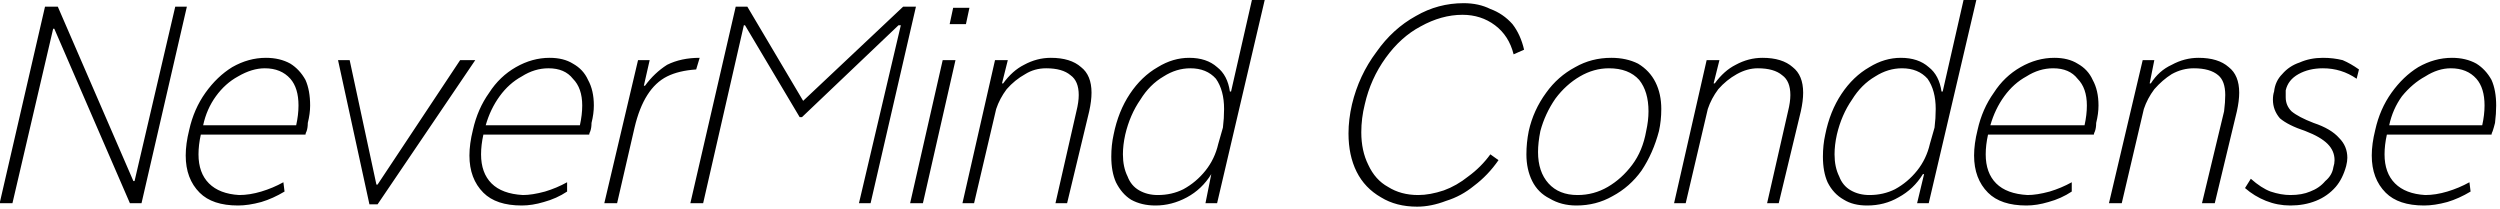 <svg width="215" height="18" viewBox="4.129 -5.473 215 18" version="1.1" xmlns="http://www.w3.org/2000/svg"><path d="M15.7 10.1L19.2-4.9L20.2-4.9L16.3 12L15.3 12L8.8-3.0L8.7-3.0L5.2 12L4.1 12L8.0-4.9L9.1-4.9L15.6 10.1L15.7 10.1ZM24.6 12.2Q22.4 12.2 21.3 11.1Q20.1 9.9 20.1 7.9L20.1 7.9Q20.1 6.9 20.4 5.7L20.4 5.7Q20.8 3.9 21.8 2.5Q22.8 1.1 24.1 0.3Q25.5-0.5 27.0-0.5L27.0-0.5Q28.2-0.5 29.1 0.0Q29.9 0.5 30.4 1.4Q30.8 2.3 30.8 3.6L30.8 3.6Q30.8 4.3 30.6 5.1L30.6 5.1Q30.6 5.5 30.5 5.8Q30.4 6.0 30.4 6.1L30.4 6.1L21.4 6.1Q21.2 7.0 21.2 7.8L21.2 7.8Q21.2 9.4 22.1 10.3Q23.0 11.2 24.7 11.3L24.7 11.3Q25.6 11.3 26.6 11.0Q27.6 10.7 28.5 10.2L28.5 10.2L28.6 11.0Q27.6 11.6 26.6 11.9Q25.5 12.2 24.6 12.2L24.6 12.2ZM29.6 5.3Q29.8 4.4 29.8 3.6L29.8 3.6Q29.8 2.1 29.1 1.3Q28.3 0.4 26.9 0.4L26.9 0.4Q25.8 0.4 24.6 1.1Q23.5 1.7 22.7 2.8Q21.9 3.9 21.6 5.3L21.6 5.3L29.6 5.3ZM36.6 10.4L43.7-0.3L45.0-0.3L36.6 12.1L35.9 12.1L33.2-0.3L34.2-0.3L36.5 10.4L36.6 10.4ZM49.0 12.2Q46.8 12.2 45.7 11.1Q44.5 9.9 44.5 7.9L44.5 7.9Q44.5 6.9 44.8 5.7L44.8 5.7Q45.2 3.9 46.2 2.5Q47.1 1.1 48.5 0.3Q49.9-0.5 51.4-0.5L51.4-0.5Q52.6-0.5 53.4 0.0Q54.3 0.5 54.7 1.4Q55.2 2.3 55.2 3.6L55.2 3.6Q55.2 4.3 55.0 5.1L55.0 5.1Q55.0 5.5 54.9 5.8Q54.8 6.0 54.8 6.1L54.8 6.1L45.7 6.1Q45.5 7.0 45.5 7.8L45.5 7.8Q45.5 9.4 46.4 10.3Q47.3 11.2 49.1 11.3L49.1 11.3Q49.9 11.3 51.0 11.0Q52.0 10.7 52.9 10.2L52.9 10.2L52.9 11.0Q52.0 11.6 50.9 11.9Q49.9 12.2 49.0 12.2L49.0 12.2ZM54.0 5.3Q54.2 4.4 54.2 3.6L54.2 3.6Q54.2 2.1 53.4 1.3Q52.7 0.4 51.3 0.4L51.3 0.4Q50.1 0.4 49.0 1.1Q47.9 1.7 47.1 2.8Q46.3 3.9 45.9 5.3L45.9 5.3L54.0 5.3ZM59.6 1.9Q60.4 0.8 61.5 0.1Q62.7-0.5 64.3-0.5L64.3-0.5L64.0 0.5Q62.5 0.6 61.5 1.1Q60.5 1.6 59.8 2.7Q59.1 3.8 58.7 5.5L58.7 5.5L58.7 5.5L57.2 12L56.1 12L59.0-0.3L60.0-0.3L59.5 1.9L59.6 1.9ZM73.2 3.2L81.8-4.9L82.9-4.9L79.0 12L78.0 12L81.6-3.3L81.4-3.3L73.1 4.6L72.9 4.6L68.2-3.3L68.1-3.3L64.6 12L63.5 12L67.4-4.9L68.4-4.9L73.2 3.2ZM85.8-3.4L86.1-4.8L87.5-4.8L87.2-3.4L85.8-3.4ZM82.4 12L85.2-0.3L86.3-0.3L83.5 12L82.4 12ZM94.5-0.5Q96.2-0.5 97.1 0.3Q98.0 1.0 98.0 2.5L98.0 2.5Q98.0 3.2 97.8 4.1L97.8 4.1L95.9 12L94.9 12L96.7 4.1Q96.9 3.3 96.9 2.7L96.9 2.7Q96.9 1.5 96.2 1.0Q95.5 0.4 94.1 0.4L94.1 0.4Q93.1 0.4 92.3 0.9Q91.4 1.4 90.7 2.2Q90.1 3.0 89.8 3.9L89.8 3.9L87.9 12L86.9 12L89.7-0.3L90.8-0.3L90.3 1.7L90.4 1.7Q91.2 0.6 92.2 0.1Q93.3-0.5 94.5-0.5L94.5-0.5ZM111.8-5.5L112.9-5.5L108.8 12.0L107.8 12.0L108.3 9.5L108.3 9.5Q107.5 10.8 106.2 11.5Q104.9 12.2 103.5 12.2L103.5 12.2Q102.3 12.2 101.4 11.7Q100.6 11.2 100.1 10.2Q99.7 9.3 99.7 8.0L99.7 8.0Q99.7 7.0 99.9 6.1L99.9 6.1Q100.3 4.1 101.3 2.6Q102.3 1.1 103.7 0.3Q105.0-0.5 106.4-0.5L106.4-0.5Q107.9-0.5 108.8 0.3Q109.7 1.0 109.9 2.4L109.9 2.4L110.0 2.4L111.8-5.5ZM103.7 11.3Q104.9 11.3 105.9 10.8Q107.0 10.2 107.8 9.2Q108.6 8.2 108.9 6.9L108.9 6.9L109.3 5.5Q109.4 4.7 109.4 3.9L109.4 3.9Q109.4 2.3 108.7 1.3Q107.9 0.4 106.5 0.4L106.5 0.4Q105.3 0.4 104.2 1.1Q103.0 1.8 102.2 3.1Q101.3 4.4 100.9 6.1L100.9 6.1Q100.7 7.0 100.7 7.8L100.7 7.8Q100.7 8.9 101.1 9.7Q101.4 10.5 102.1 10.9Q102.8 11.3 103.7 11.3L103.7 11.3ZM130.0-5.2Q131.3-5.2 132.3-4.7Q133.4-4.3 134.2-3.4Q134.9-2.5 135.2-1.2L135.2-1.2L134.3-0.8Q133.9-2.4 132.7-3.3Q131.5-4.2 129.9-4.2L129.9-4.2Q128.1-4.2 126.3-3.2Q124.6-2.3 123.3-0.5Q122.0 1.3 121.5 3.5L121.5 3.5Q121.2 4.7 121.2 5.9L121.2 5.9Q121.2 7.5 121.8 8.7Q122.4 10.0 123.5 10.6Q124.6 11.3 126.1 11.3L126.1 11.3Q127.1 11.3 128.3 10.9Q129.4 10.5 130.4 9.7Q131.5 8.9 132.3 7.8L132.3 7.8L133.0 8.3Q132.1 9.6 130.9 10.5Q129.8 11.4 128.5 11.8Q127.2 12.3 126.0 12.3L126.0 12.3Q124.2 12.3 122.9 11.5Q121.5 10.7 120.8 9.3Q120.1 7.9 120.1 6L120.1 6Q120.1 4.8 120.4 3.5L120.4 3.5Q121.0 1.0 122.5-1.0Q123.9-3.0 125.9-4.1Q127.8-5.2 130.0-5.2L130.0-5.2ZM139.7 12.2Q138.4 12.2 137.4 11.6Q136.4 11.1 135.9 10.1Q135.4 9.1 135.4 7.8L135.4 7.8Q135.4 6.8 135.6 5.8L135.6 5.8Q136.0 4.0 137.1 2.5Q138.1 1.1 139.6 0.3Q141.0-0.5 142.7-0.5L142.7-0.5Q144.0-0.5 145.0 0.0Q146.0 0.6 146.5 1.6Q147.0 2.6 147.0 3.9L147.0 3.9Q147.0 4.9 146.8 5.8L146.8 5.8Q146.3 7.7 145.3 9.2Q144.3 10.6 142.8 11.4Q141.4 12.2 139.7 12.2L139.7 12.2ZM139.8 11.3Q141.2 11.3 142.4 10.6Q143.6 9.9 144.5 8.7Q145.4 7.5 145.7 5.8L145.7 5.8Q145.9 4.9 145.9 4.1L145.9 4.1Q145.9 2.4 145.1 1.4Q144.2 0.4 142.5 0.4L142.5 0.4Q141.2 0.4 140.0 1.1Q138.8 1.8 137.9 3.0Q137.0 4.3 136.6 5.8L136.6 5.8Q136.4 6.8 136.4 7.6L136.4 7.6Q136.4 9.3 137.3 10.3Q138.2 11.3 139.8 11.3L139.8 11.3ZM155.7-0.5Q157.4-0.5 158.3 0.3Q159.2 1.0 159.2 2.5L159.2 2.5Q159.2 3.2 159.0 4.1L159.0 4.1L157.1 12L156.1 12L157.9 4.1Q158.1 3.3 158.1 2.7L158.1 2.7Q158.1 1.5 157.4 1.0Q156.7 0.4 155.3 0.4L155.3 0.4Q154.4 0.4 153.5 0.9Q152.6 1.4 151.9 2.2Q151.3 3.0 151.0 3.9L151.0 3.9L149.1 12L148.1 12L150.9-0.3L152.0-0.3L151.5 1.7L151.6 1.7Q152.4 0.6 153.4 0.1Q154.5-0.5 155.7-0.5L155.7-0.5ZM173.0-5.5L174.1-5.5L170.0 12.0L169.0 12.0L169.6 9.5L169.5 9.5Q168.7 10.8 167.4 11.5Q166.2 12.2 164.7 12.2L164.7 12.2Q163.5 12.2 162.7 11.7Q161.8 11.2 161.3 10.2Q160.9 9.3 160.9 8.0L160.9 8.0Q160.9 7.0 161.1 6.1L161.1 6.1Q161.5 4.1 162.5 2.6Q163.5 1.1 164.9 0.3Q166.2-0.5 167.6-0.5L167.6-0.5Q169.1-0.5 170.0 0.3Q170.9 1.0 171.1 2.4L171.1 2.4L171.2 2.4L173.0-5.5ZM164.9 11.3Q166.1 11.3 167.1 10.8Q168.2 10.2 169.0 9.2Q169.8 8.2 170.1 6.9L170.1 6.9L170.5 5.5Q170.6 4.7 170.6 3.9L170.6 3.9Q170.6 2.3 169.9 1.3Q169.1 0.4 167.7 0.4L167.7 0.4Q166.5 0.4 165.4 1.1Q164.2 1.8 163.4 3.1Q162.5 4.4 162.1 6.1L162.1 6.1Q161.9 7.0 161.9 7.8L161.9 7.8Q161.9 8.9 162.3 9.7Q162.6 10.5 163.3 10.9Q164.0 11.3 164.9 11.3L164.9 11.3ZM178.4 12.2Q176.2 12.2 175.1 11.1Q173.9 9.9 173.9 7.9L173.9 7.9Q173.9 6.9 174.2 5.7L174.2 5.7Q174.6 3.9 175.6 2.5Q176.5 1.1 177.9 0.3Q179.3-0.5 180.8-0.5L180.8-0.5Q182.0-0.5 182.8 0.0Q183.7 0.5 184.1 1.4Q184.6 2.3 184.6 3.6L184.6 3.6Q184.6 4.3 184.4 5.1L184.4 5.1Q184.4 5.5 184.3 5.8Q184.2 6.0 184.2 6.1L184.2 6.1L175.1 6.1Q174.9 7.0 174.9 7.8L174.9 7.8Q174.9 9.4 175.8 10.3Q176.7 11.2 178.5 11.3L178.5 11.3Q179.3 11.3 180.4 11.0Q181.4 10.7 182.3 10.2L182.3 10.2L182.3 11.0Q181.4 11.6 180.3 11.9Q179.3 12.2 178.4 12.2L178.4 12.2ZM183.4 5.3Q183.6 4.4 183.6 3.6L183.6 3.6Q183.6 2.1 182.8 1.3Q182.1 0.4 180.7 0.4L180.7 0.4Q179.5 0.4 178.4 1.1Q177.3 1.7 176.5 2.8Q175.7 3.9 175.3 5.3L175.3 5.3L183.4 5.3ZM193.2-0.5Q194.9-0.5 195.8 0.3Q196.7 1.0 196.7 2.5L196.7 2.5Q196.7 3.2 196.5 4.1L196.5 4.1L194.6 12L193.5 12L195.4 4.1Q195.5 3.3 195.5 2.7L195.5 2.7Q195.5 1.5 194.9 1.0Q194.2 0.4 192.8 0.4L192.8 0.4Q191.8 0.4 190.9 0.9Q190.1 1.4 189.4 2.2Q188.8 3.0 188.5 3.9L188.5 3.9L186.6 12L185.5 12L188.4-0.3L189.4-0.3L189.0 1.7L189.1 1.7Q189.8 0.6 190.9 0.1Q192.0-0.5 193.2-0.5L193.2-0.5ZM201.1 12.2Q200.0 12.2 199.0 11.8Q198.0 11.4 197.2 10.7L197.2 10.7L197.7 9.9Q198.6 10.7 199.4 11.0Q200.3 11.3 201.1 11.3L201.1 11.3Q202.1 11.3 202.8 11.0Q203.6 10.7 204.1 10.1Q204.7 9.6 204.8 8.9L204.8 8.9Q204.9 8.6 204.9 8.3L204.9 8.3Q204.9 7.5 204.3 6.9Q203.7 6.3 202.4 5.8L202.4 5.8Q200.9 5.3 200.2 4.7Q199.6 4.0 199.6 3.1L199.6 3.1Q199.6 2.7 199.7 2.4L199.7 2.4Q199.8 1.5 200.4 0.9Q201.0 0.2 201.9-0.1Q202.8-0.5 203.9-0.5L203.9-0.5Q204.8-0.5 205.6-0.3Q206.3-0.0 207.0 0.5L207.0 0.5L206.8 1.3Q205.5 0.4 203.9 0.4L203.9 0.4Q202.7 0.4 201.8 0.9Q200.9 1.4 200.7 2.3L200.7 2.3Q200.7 2.6 200.7 2.9L200.7 2.9Q200.7 3.6 201.2 4.1Q201.8 4.6 203.1 5.1L203.1 5.1Q204.6 5.6 205.3 6.4Q206.0 7.1 206.0 8.1L206.0 8.1Q206.0 8.4 205.9 8.8L205.9 8.8Q205.6 9.9 205.0 10.6Q204.3 11.4 203.3 11.8Q202.3 12.2 201.1 12.2L201.1 12.2ZM212.6 12.2Q210.4 12.2 209.3 11.1Q208.1 9.9 208.1 7.9L208.1 7.9Q208.1 6.9 208.4 5.7L208.4 5.7Q208.8 3.9 209.8 2.5Q210.8 1.1 212.1 0.3Q213.5-0.5 215.0-0.5L215.0-0.5Q216.2-0.5 217.1 0.0Q217.9 0.5 218.4 1.4Q218.8 2.3 218.8 3.6L218.8 3.6Q218.8 4.3 218.7 5.1L218.7 5.1Q218.6 5.5 218.5 5.8Q218.4 6.0 218.4 6.1L218.4 6.1L209.4 6.1Q209.2 7.0 209.2 7.8L209.2 7.8Q209.2 9.4 210.1 10.3Q211.0 11.2 212.7 11.3L212.7 11.3Q213.6 11.3 214.6 11.0Q215.6 10.7 216.5 10.2L216.5 10.2L216.6 11.0Q215.6 11.6 214.6 11.9Q213.5 12.2 212.6 12.2L212.6 12.2ZM217.6 5.3Q217.8 4.4 217.8 3.6L217.8 3.6Q217.8 2.1 217.1 1.3Q216.3 0.4 214.9 0.4L214.9 0.4Q213.8 0.4 212.7 1.1Q211.6 1.7 210.7 2.8Q209.9 3.9 209.6 5.3L209.6 5.3L217.6 5.3Z" fill="foregroundcolor"/></svg>
